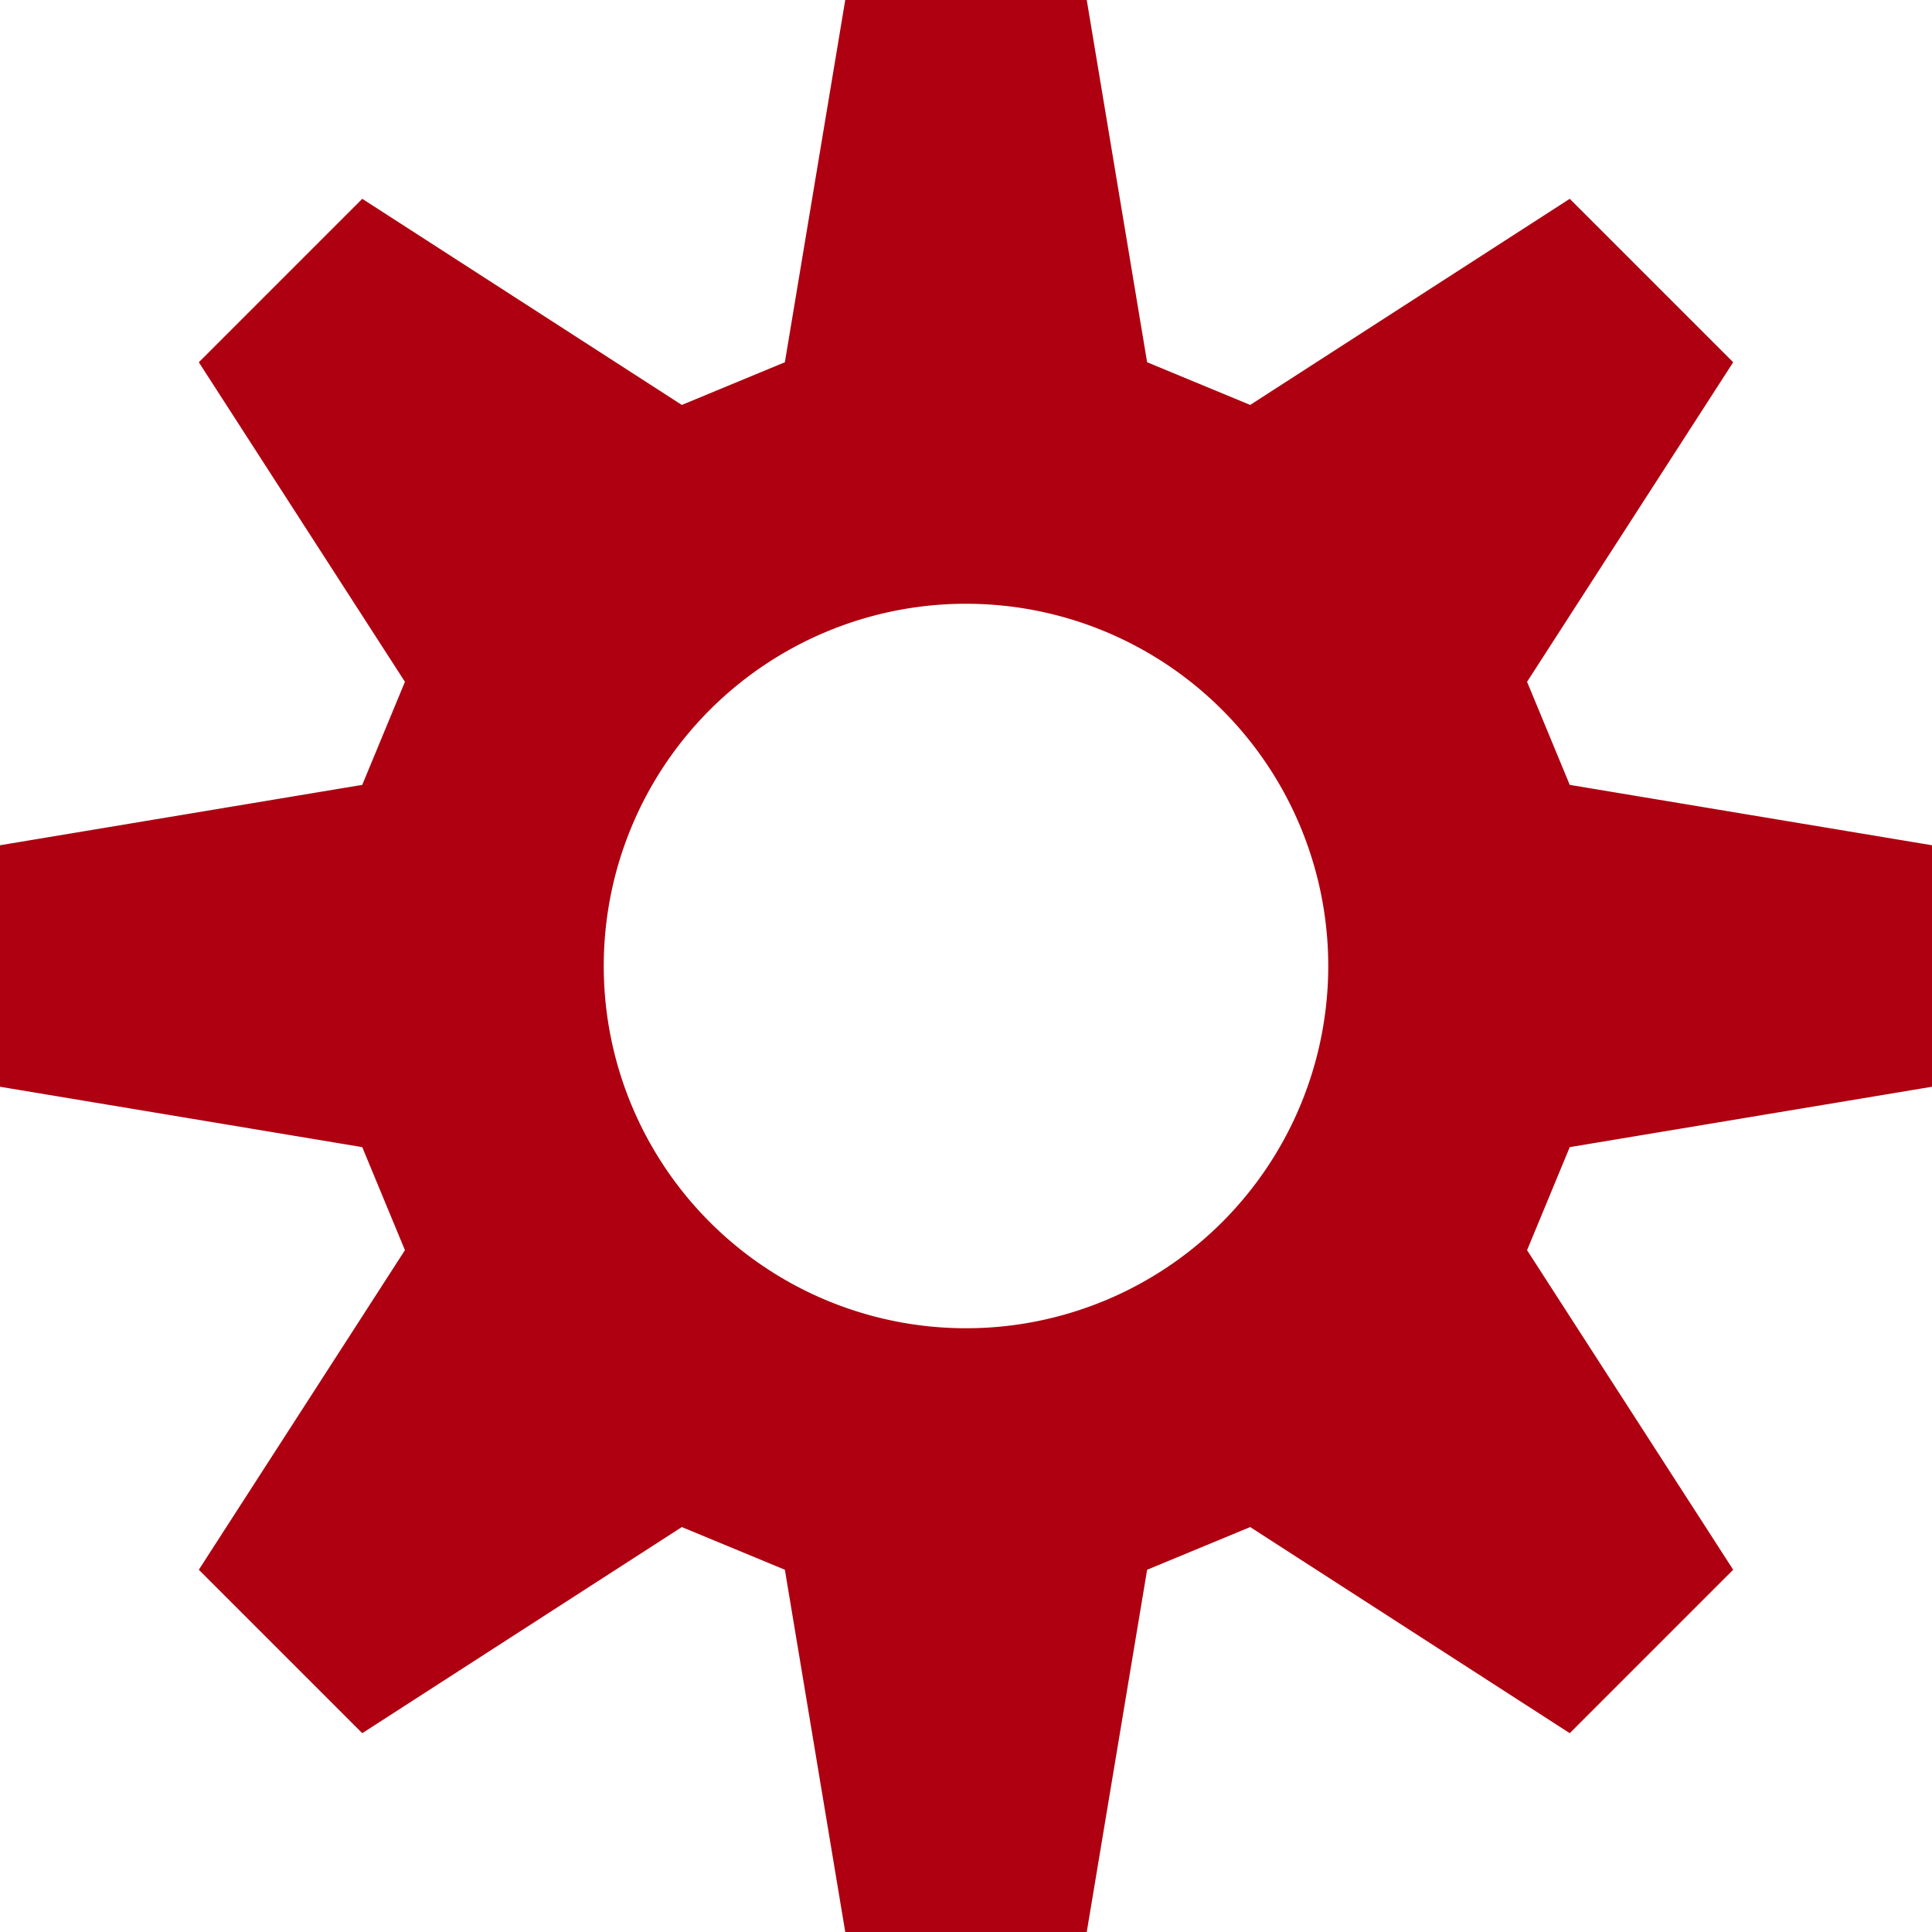 <?xml version="1.0" ?>
<svg viewBox="0 0 32 32" xmlns="http://www.w3.org/2000/svg">
  <g fill="red" opacity="0"><path d=" M16 5 A11 11 0 0 0 16 27 A11 11 0 0 0 16 5 M16 10 A6 6 0 0 1 16 22 A6 6 0 0 1 16 10 "/>
    <path d=" M14 0 L18 0 L20 8 L12 8 z M14 32 L18 32 L20 24 L12 24 z "/>
    <path d=" M14 0 L18 0 L20 8 L12 8 z M14 32 L18 32 L20 24 L12 24 z " transform="rotate(45 16 16)"/>
    <path d=" M14 0 L18 0 L20 8 L12 8 z M14 32 L18 32 L20 24 L12 24 z " transform="rotate(90 16 16)"/>
    <path d=" M14 0 L18 0 L20 8 L12 8 z M14 32 L18 32 L20 24 L12 24 z " transform="rotate(135 16 16)"/>
  </g>
  <g fill="none" id="octogon-guide" stroke="none" stroke-width=".125">
    <rect height="20" width="20" x="6" y="6"/>
    <rect height="20" transform="rotate(45 16 16)" width="20" x="6" y="6"/>
  </g>
  <g fill="#ae0010">
    <path d="M14 0 H18 L19 6 L20.707 6.707 L26 3.293 L28.707 6 L25.293 11.293 L26 13 L32 14 V18 L26 19 L25.293 20.707 L28.707 26 L26 28.707 L20.707 25.293 L19 26 L18 32 L14 32 L13 26 L11.293 25.293 L6 28.707 L3.293 26 L6.707 20.707 L6 19 L0 18 L0 14 L6 13 L6.707 11.293 L3.293 6 L6 3.293 L11.293 6.707 L13 6 L14 0 z M16 10 A6 6 0 0 0 16 22 A6 6 0 0 0 16 10"/>
  </g>
</svg>